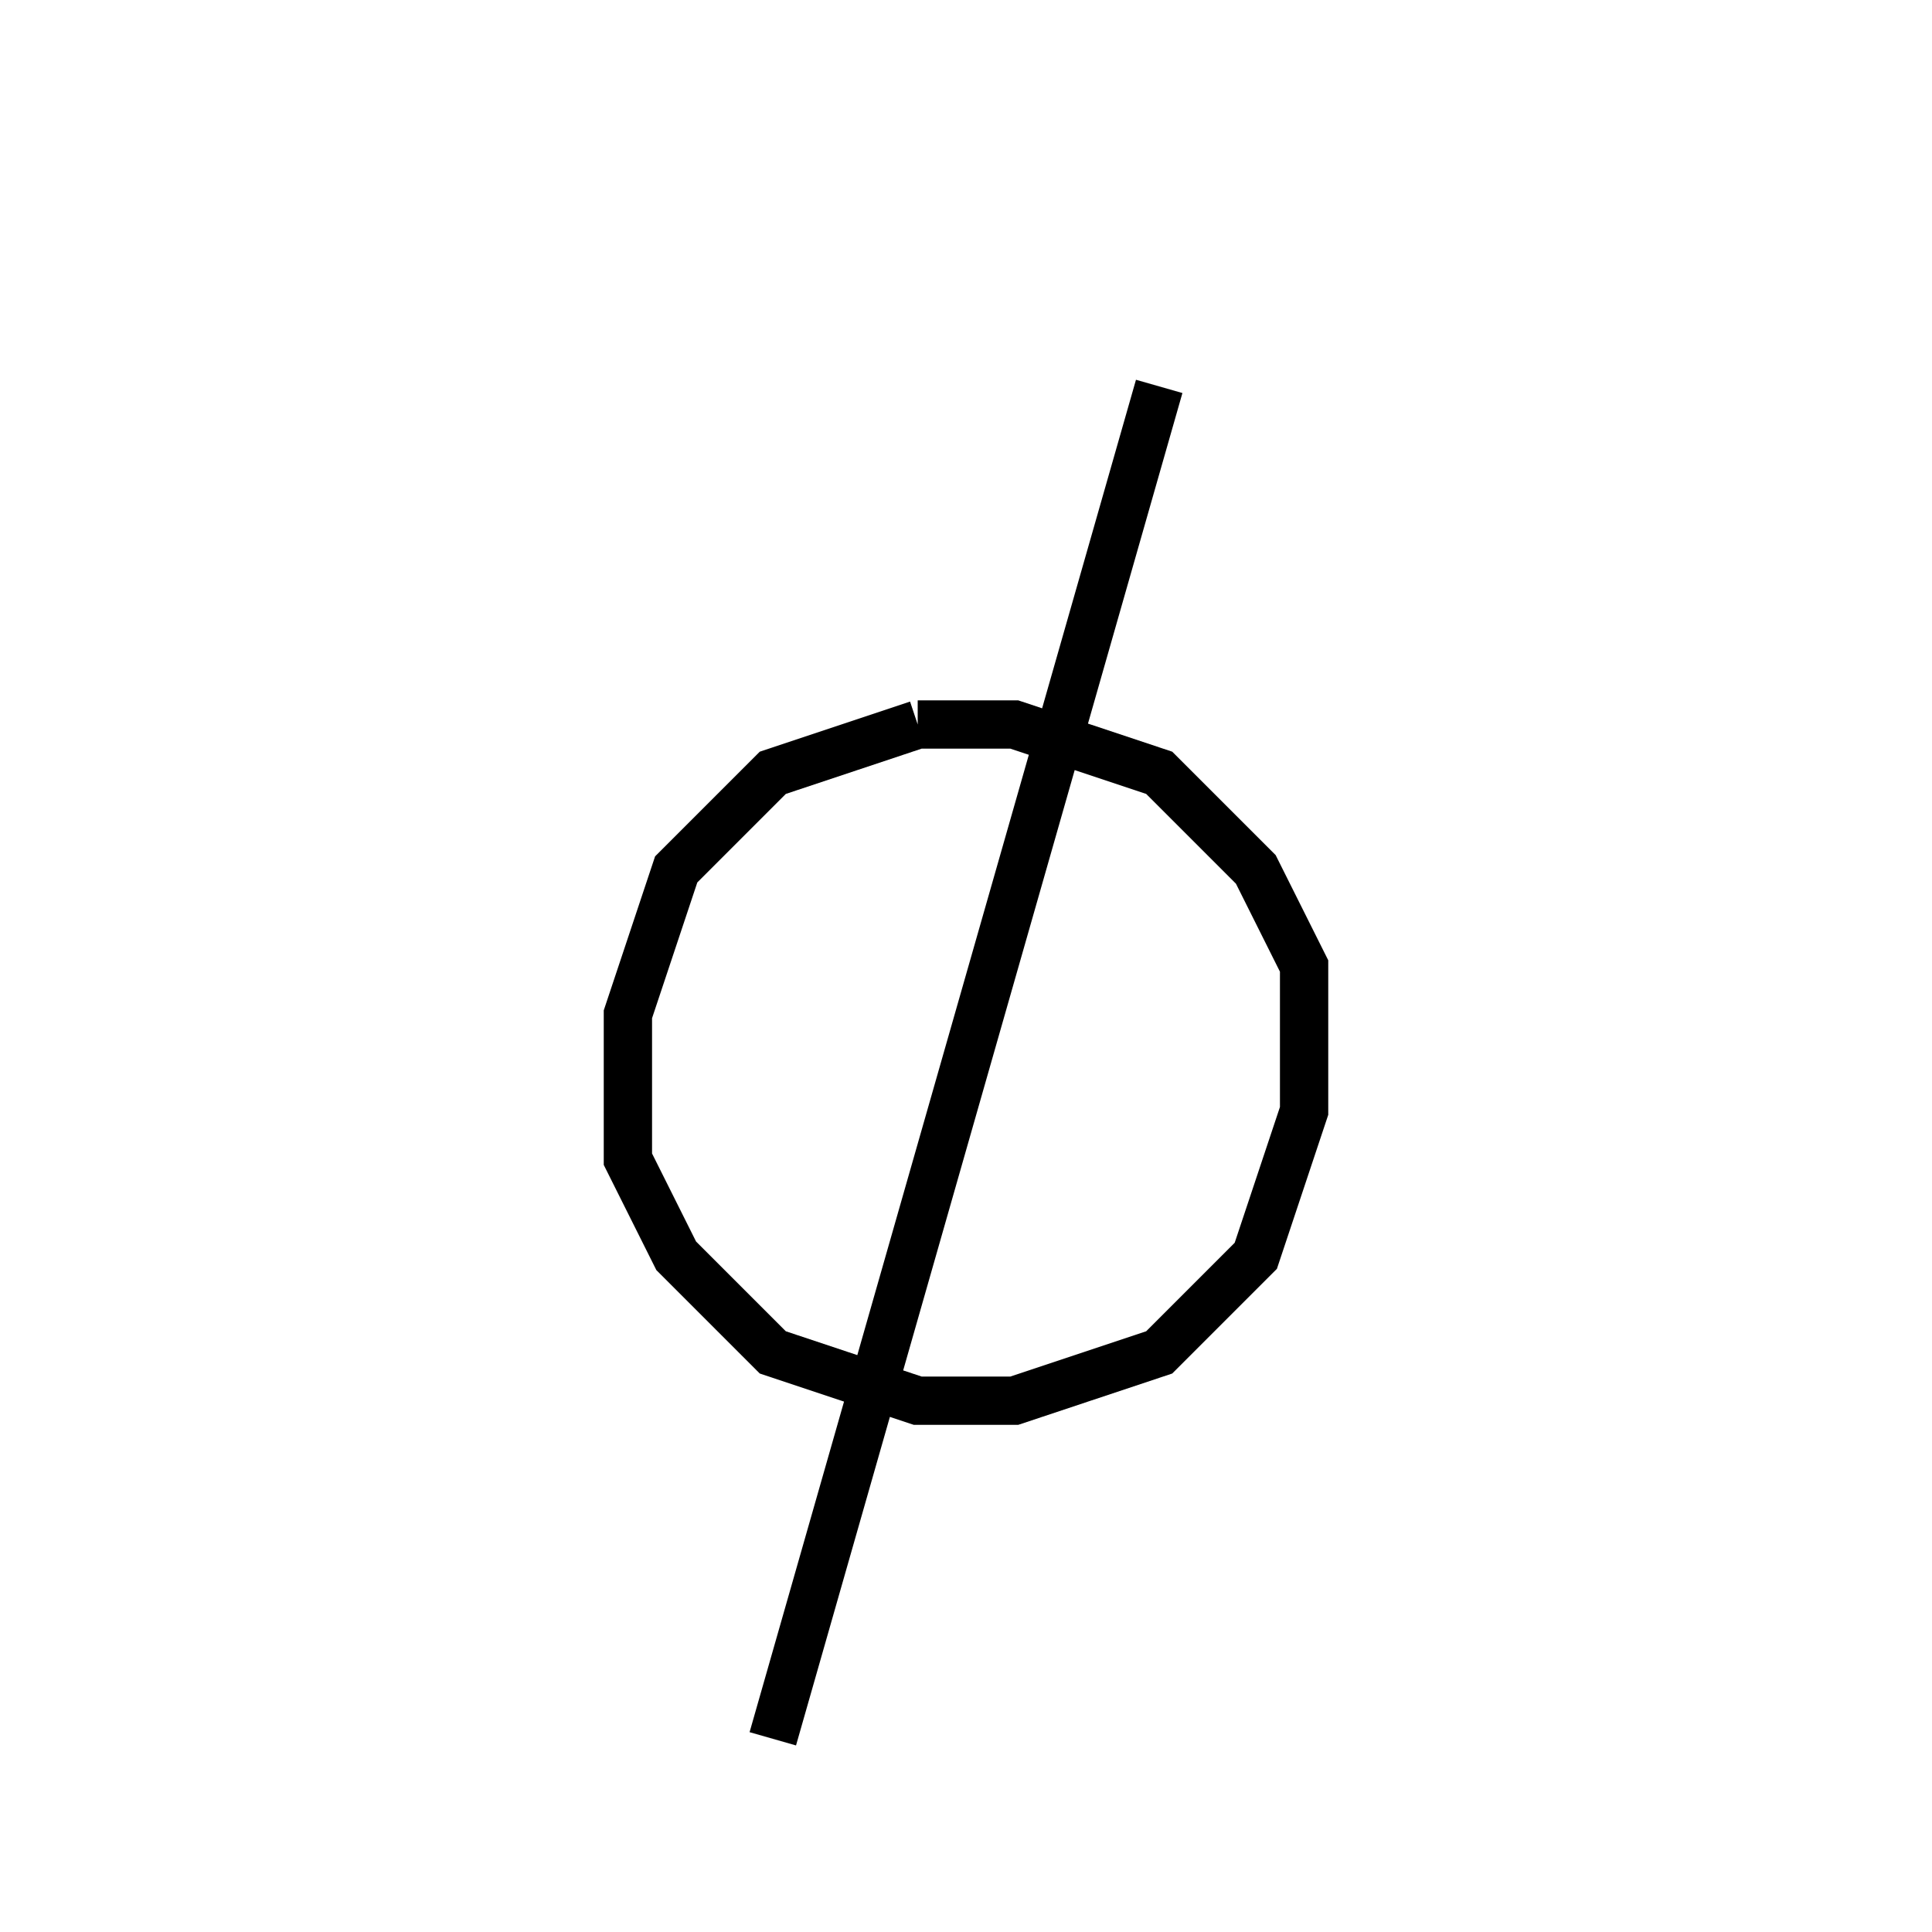 <svg xmlns='http://www.w3.org/2000/svg' 
xmlns:xlink='http://www.w3.org/1999/xlink' 
viewBox = '-20 -20 40 40' >
<path d = '
	M 4, -12
	L -4, 16

	M -1, -5
	L -4, -4
	L -6, -2
	L -7, 1
	L -7, 4
	L -6, 6
	L -4, 8
	L -1, 9
	L 1, 9
	L 4, 8
	L 6, 6
	L 7, 3
	L 7, 0
	L 6, -2
	L 4, -4
	L 1, -5
	L -1, -5

' fill='none' stroke='black' />
</svg>